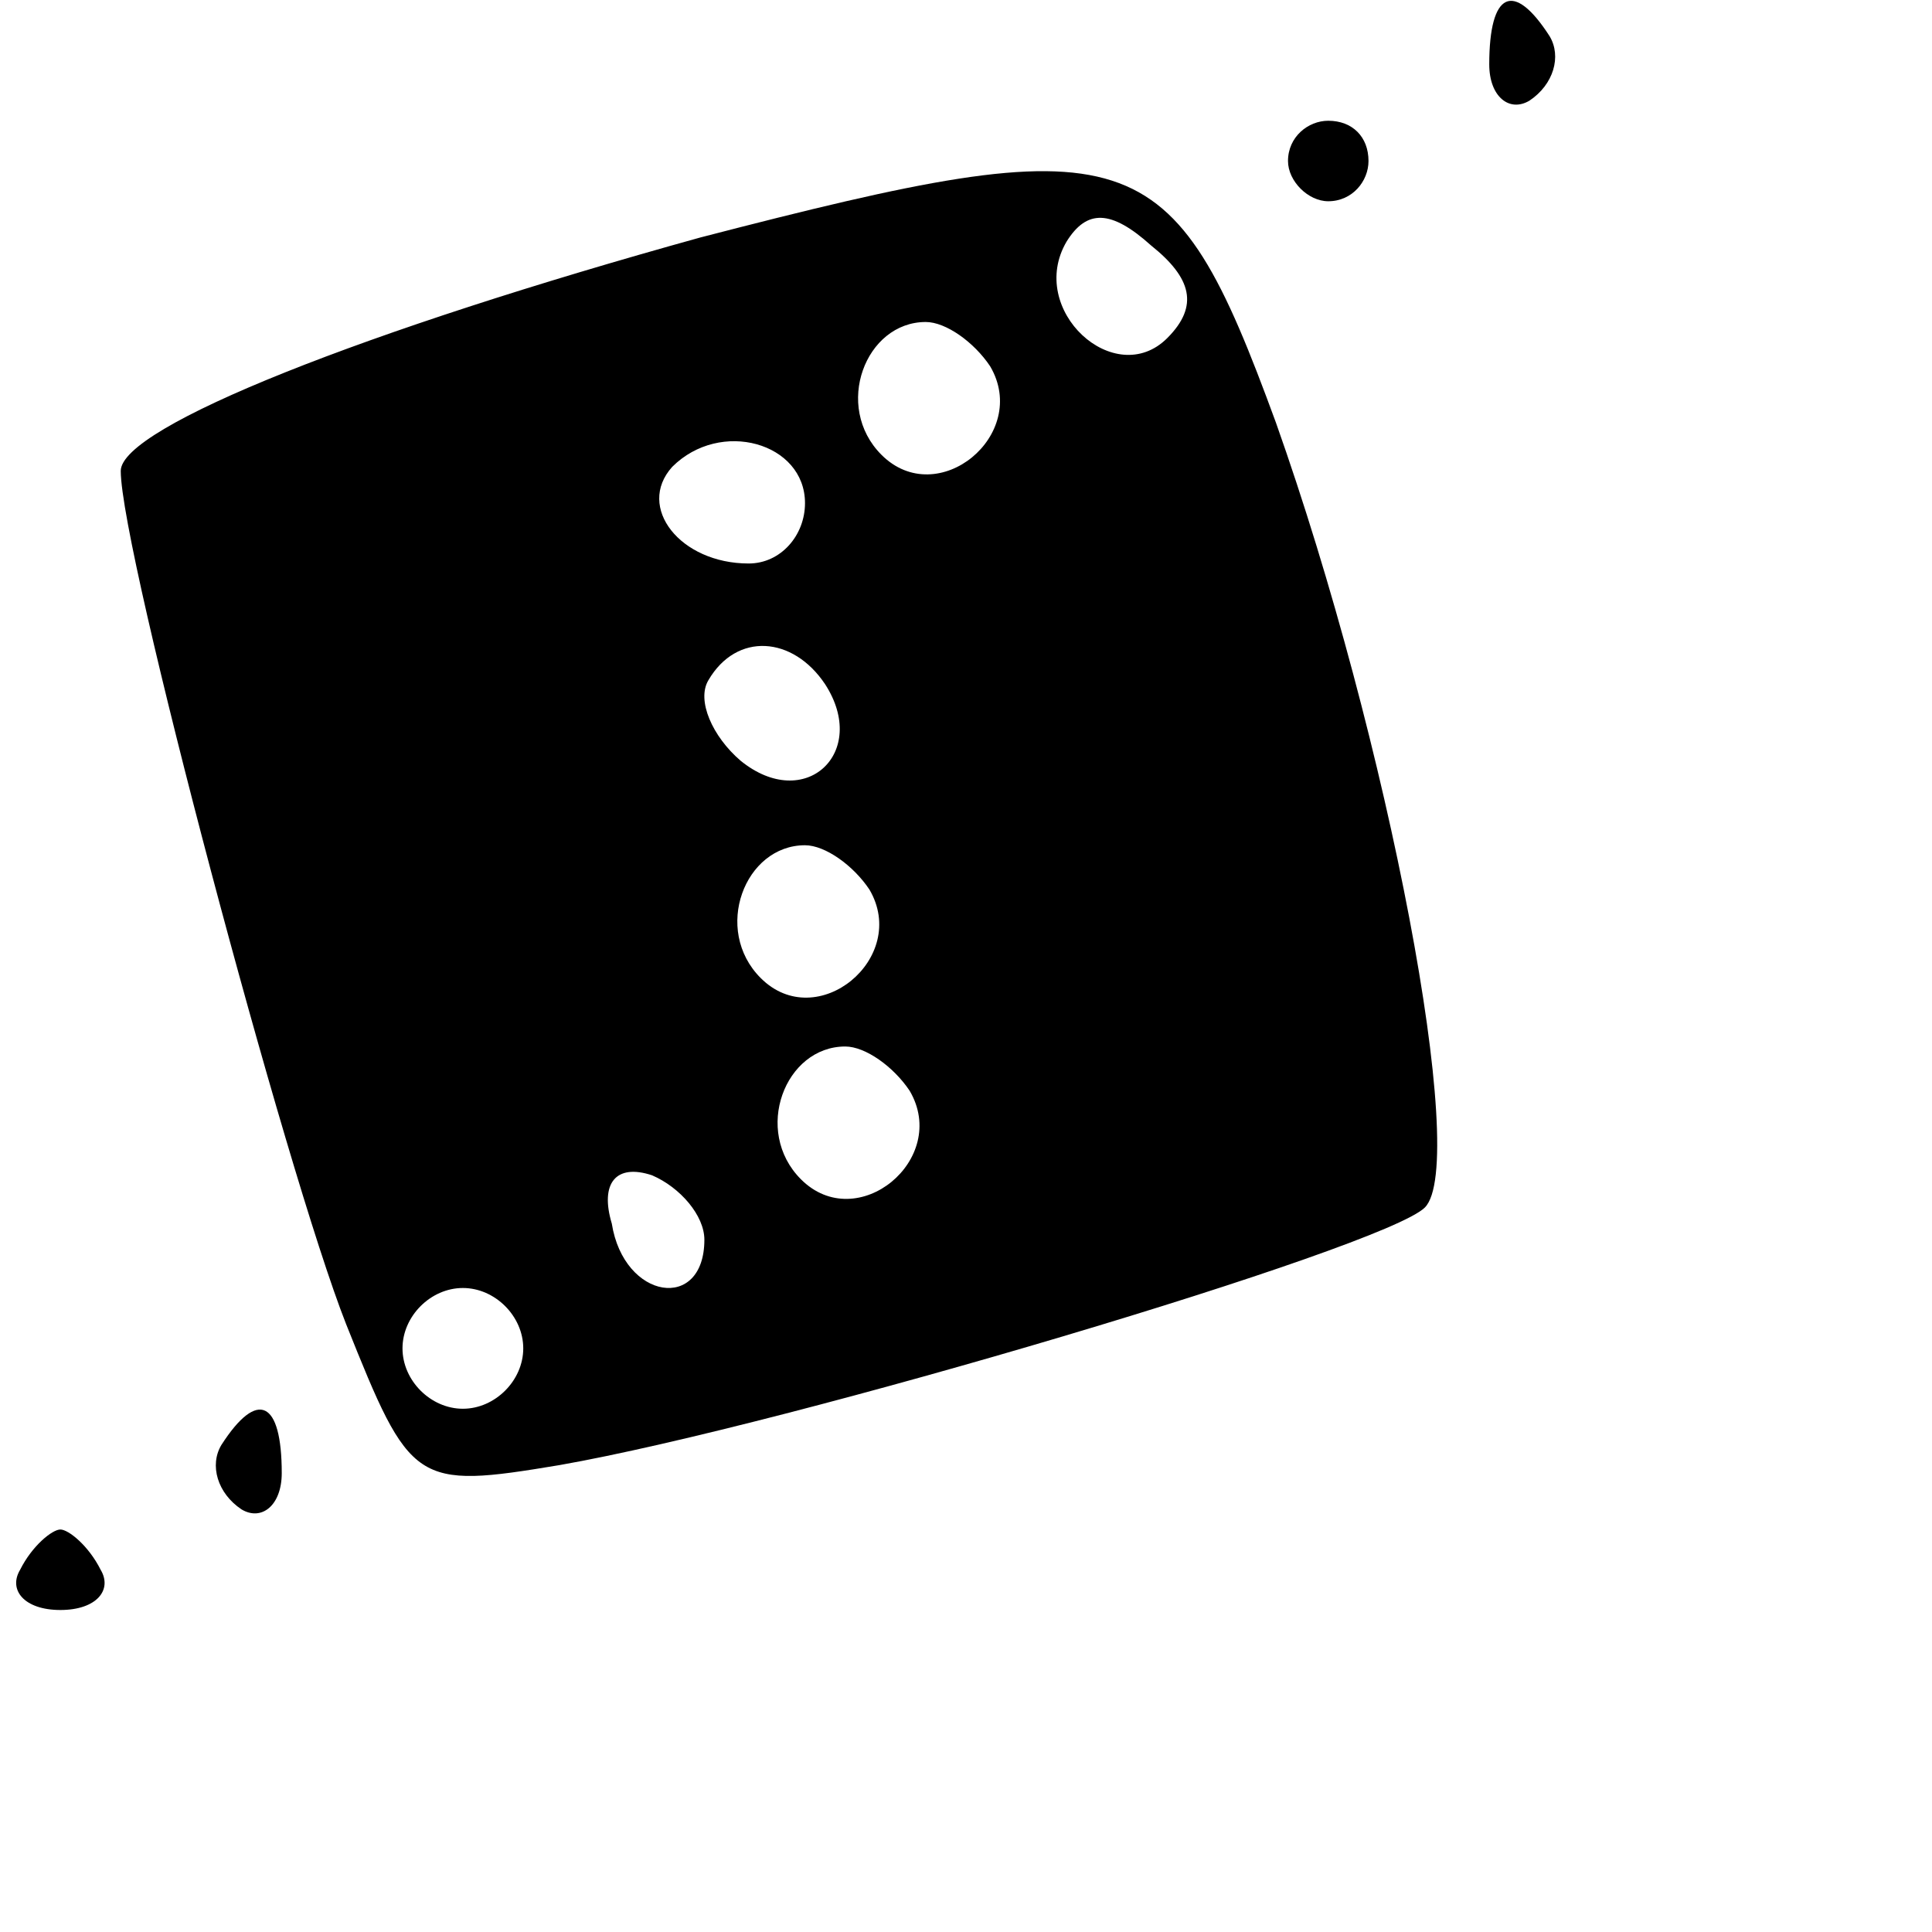 <?xml version="1.0" standalone="no"?>
<!DOCTYPE svg PUBLIC "-//W3C//DTD SVG 20010904//EN"
 "http://www.w3.org/TR/2001/REC-SVG-20010904/DTD/svg10.dtd">
<svg version="1.0" xmlns="http://www.w3.org/2000/svg"
 width="48pt" height="48pt" viewBox="0 0 48 48"
 preserveAspectRatio="xMidYMid meet">

<g transform="translate(0,48) scale(0.1,-0.1)"
fill="#000000" stroke="none">
<path d="M370 464 c0 -8 5 -12 10 -9 6 4 8 11 5 16 -9 14 -15 11 -15 -7z"/>
<path d="M320 440 c0 -5 5 -10 10 -10 6 0 10 5 10 10 0 6 -4 10 -10 10 -5 0
-10 -4 -10 -10z"/>
<path d="M174 421 c-83 -23 -144 -47 -144 -58 0 -20 41 -174 56 -212 16 -40
17 -41 53 -35 57 10 205 54 215 64 11 11 -9 116 -37 195 -26 71 -35 74 -143
46z m116 -25 c-13 -13 -35 7 -25 24 5 8 11 8 21 -1 10 -8 12 -15 4 -23z m-44
-7 c10 -17 -13 -36 -27 -22 -12 12 -4 33 11 33 5 0 12 -5 16 -11z m-46 -34 c0
-8 -6 -15 -14 -15 -17 0 -28 14 -19 24 12 12 33 6 33 -9z m5 -45 c11 -17 -5
-32 -21 -19 -7 6 -11 15 -8 20 7 12 21 11 29 -1z m11 -51 c10 -17 -13 -36 -27
-22 -12 12 -4 33 11 33 5 0 12 -5 16 -11z m10 -50 c10 -17 -13 -36 -27 -22
-12 12 -4 33 11 33 5 0 12 -5 16 -11z m-51 -37 c0 -18 -20 -15 -23 4 -3 10 1
15 10 12 7 -3 13 -10 13 -16z m-45 -27 c0 -8 -7 -15 -15 -15 -8 0 -15 7 -15
15 0 8 7 15 15 15 8 0 15 -7 15 -15z"/>
<path d="M55 121 c-3 -5 -1 -12 5 -16 5 -3 10 1 10 9 0 18 -6 21 -15 7z"/>
<path d="M5 90 c-3 -5 1 -10 10 -10 9 0 13 5 10 10 -3 6 -8 10 -10 10 -2 0 -7
-4 -10 -10z"/>
</g>
</svg>
